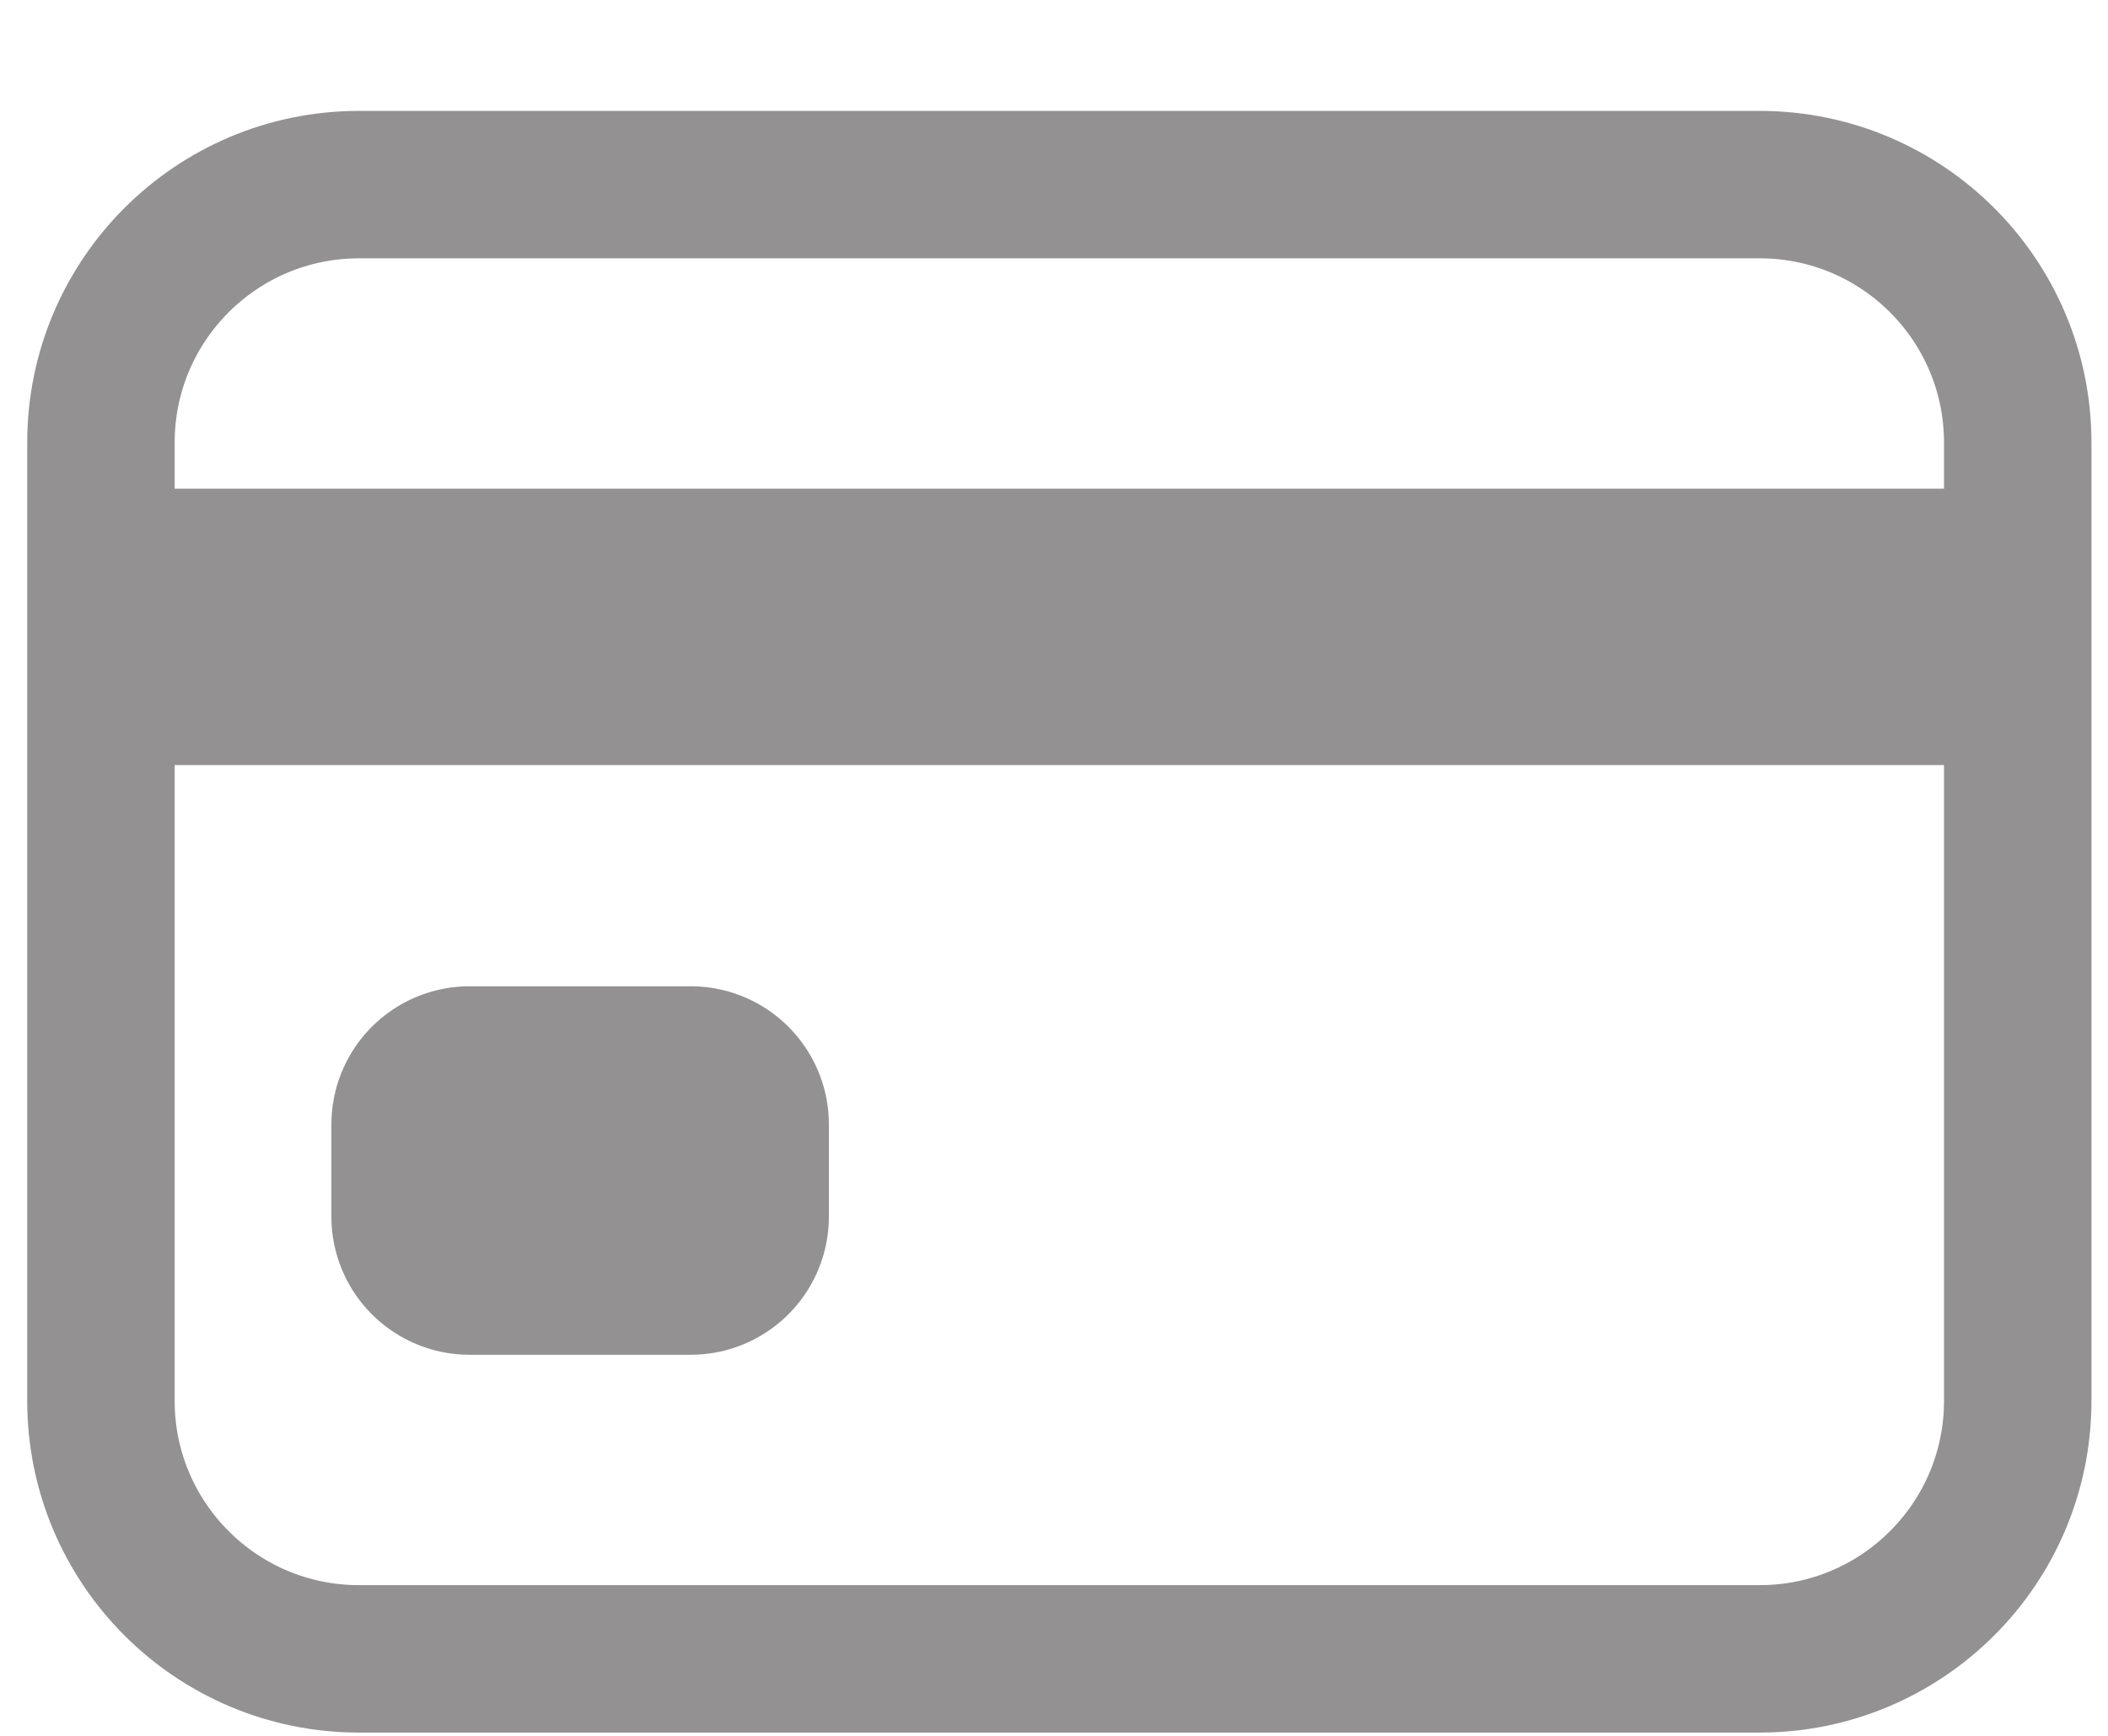 <svg width="17" height="14" viewBox="0 0 17 14" fill="none" xmlns="http://www.w3.org/2000/svg">
<g id="Group 2">
<path id="Vector" d="M14.191 1.489H2.895C1.746 1.489 0.814 2.42 0.814 3.57V11.298C0.814 12.447 1.746 13.379 2.895 13.379H14.191C15.34 13.379 16.272 12.447 16.272 11.298V3.57C16.272 2.42 15.34 1.489 14.191 1.489Z" stroke="#939191" stroke-width="1.189" stroke-linecap="round" stroke-linejoin="round"/>
<path id="Vector_2" d="M0.814 5.056H16.272M3.787 9.069H5.57V9.812H3.787V9.069Z" stroke="#939191" stroke-width="2.229" stroke-linejoin="round"/>
</g>
</svg>
